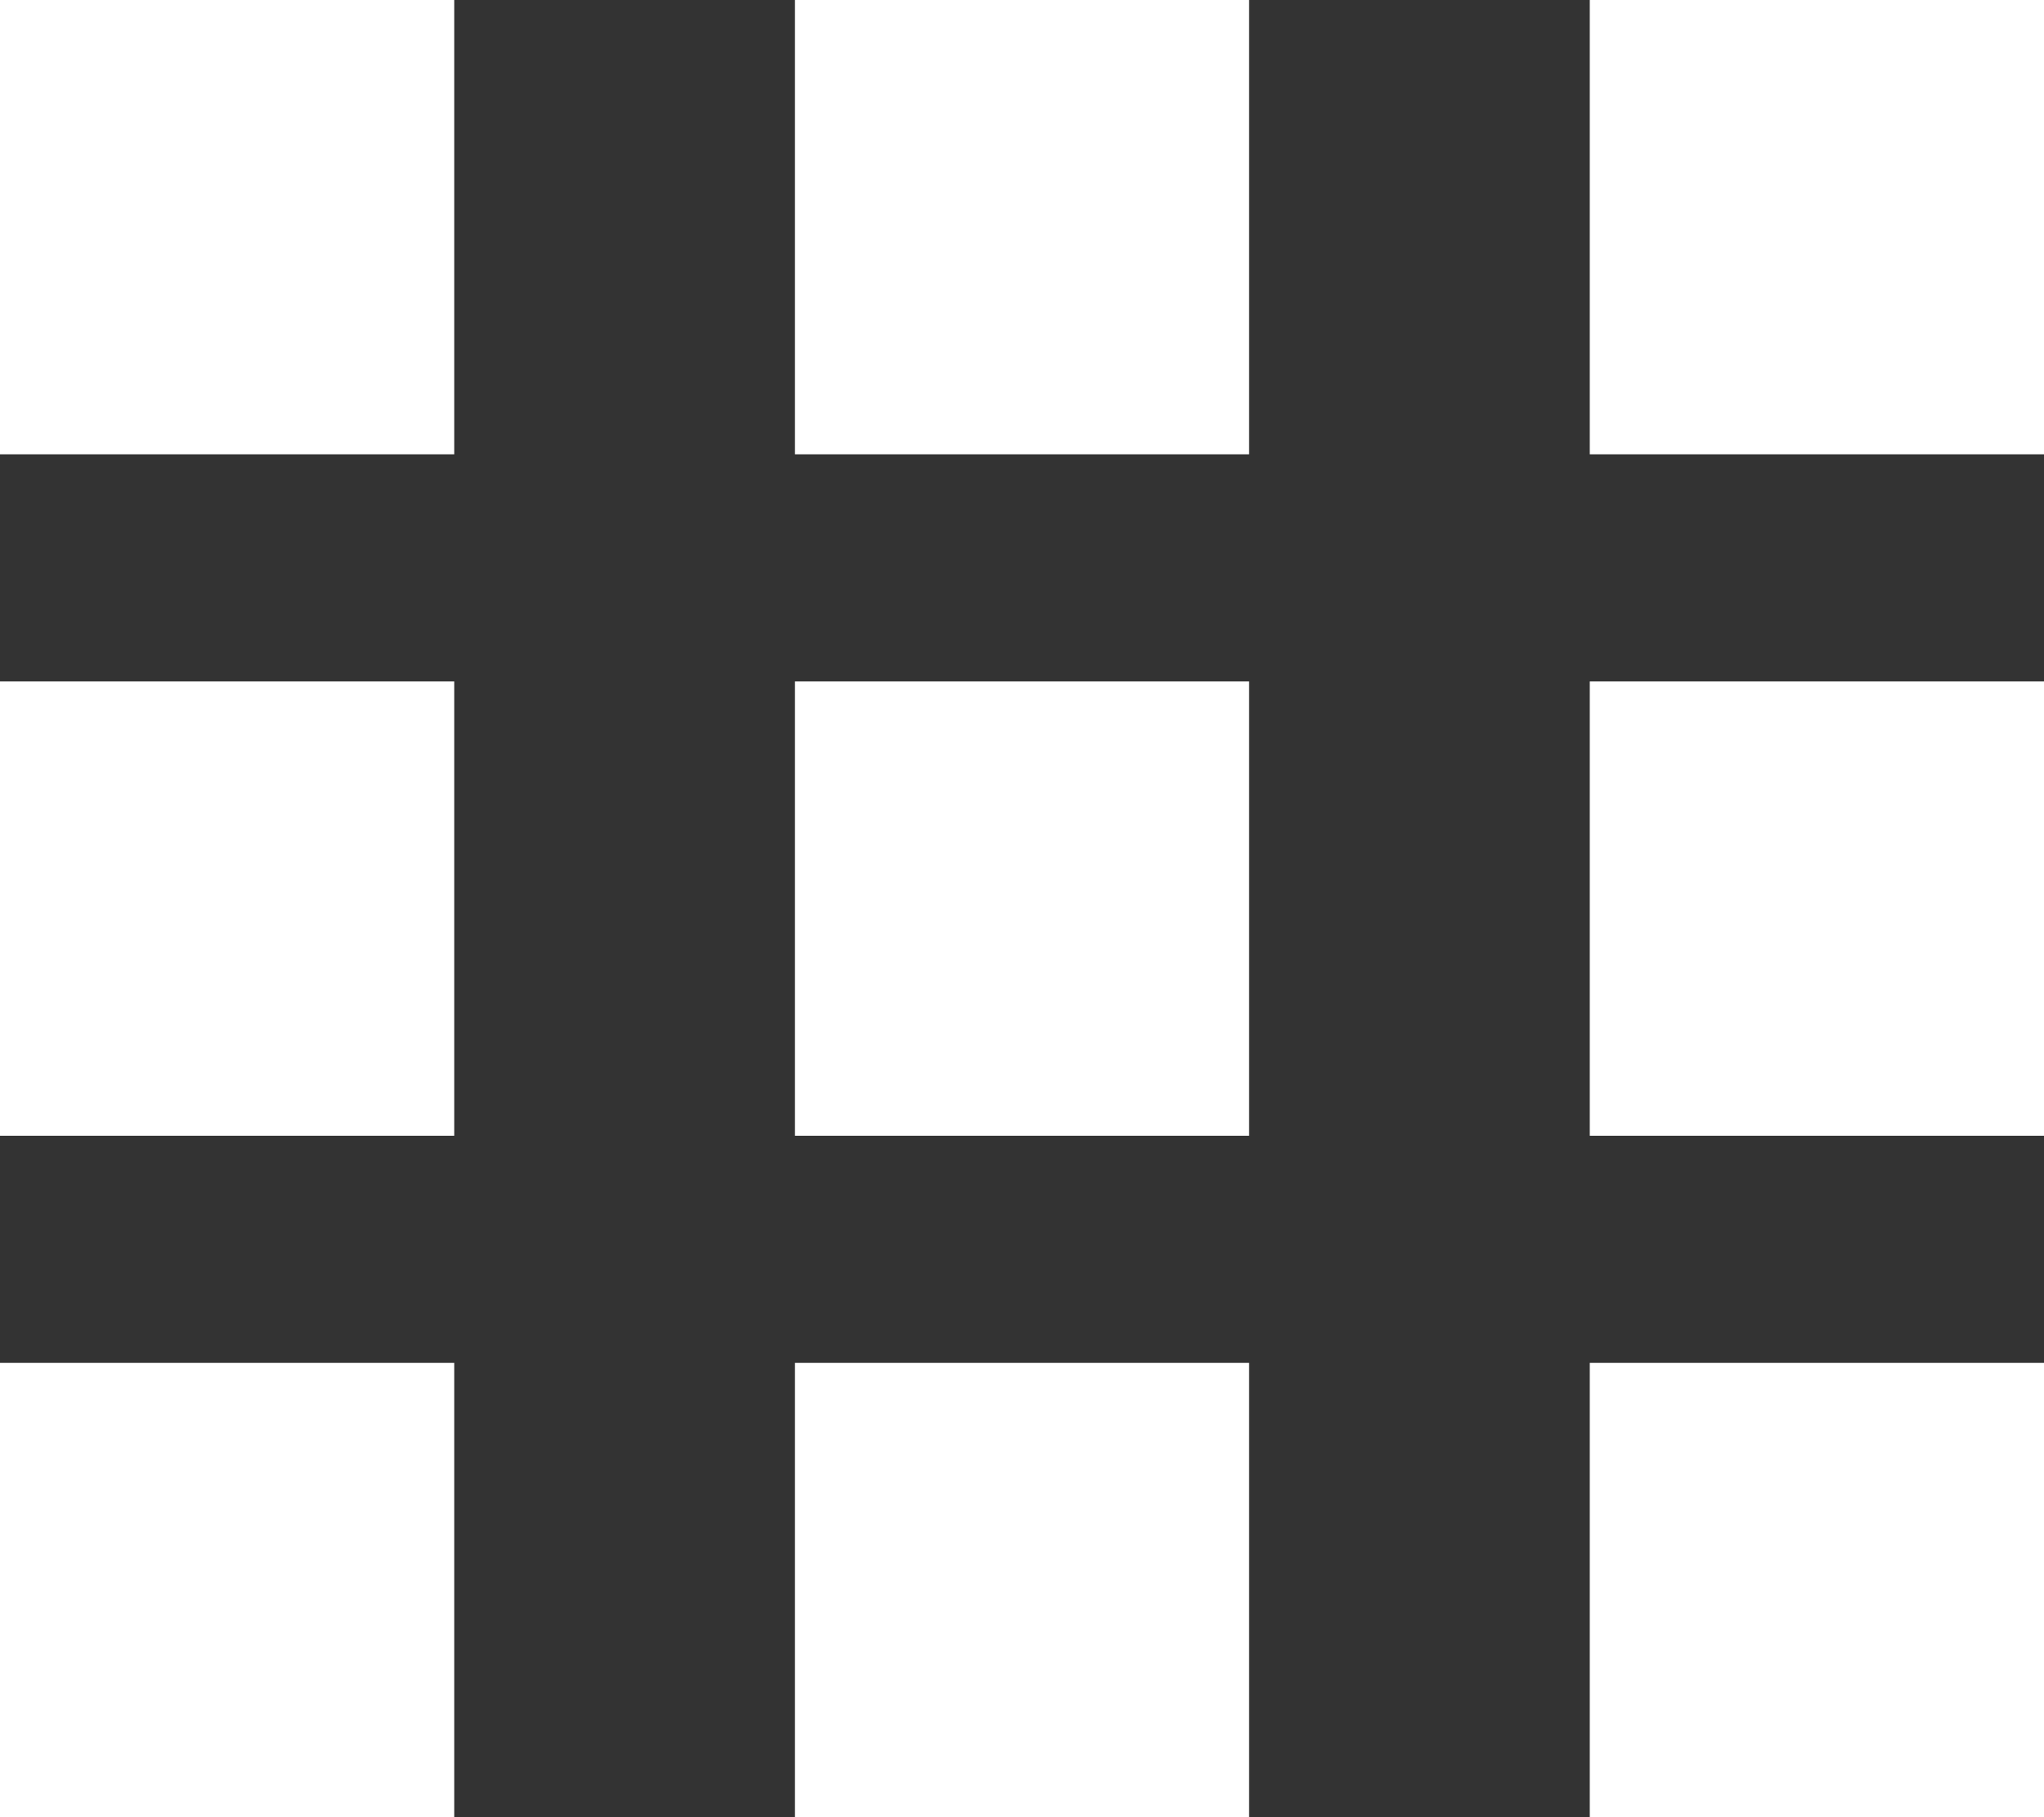 <svg xmlns="http://www.w3.org/2000/svg" width="18" height="16" viewBox="0 0 18 16">
  <rect x="0" y="0" width="18" height="16" fill="#333333" stroke="none"/>
  <rect id="Rectangle_76" data-name="Rectangle 76" width="4" height="4" fill="#fff"/>
  <rect id="Rectangle_81" data-name="Rectangle 81" width="4" height="4" transform="translate(0 6)" fill="#fff"/>
  <rect id="Rectangle_84" data-name="Rectangle 84" width="4" height="4" transform="translate(0 12)" fill="#fff"/>
  <rect id="Rectangle_77" data-name="Rectangle 77" width="4" height="4" transform="translate(7)" fill="#fff"/>
  <rect id="Rectangle_80" data-name="Rectangle 80" width="4" height="4" transform="translate(7 6)" fill="#fff"/>
  <rect id="Rectangle_83" data-name="Rectangle 83" width="4" height="4" transform="translate(7 12)" fill="#fff"/>
  <rect id="Rectangle_78" data-name="Rectangle 78" width="4" height="4" transform="translate(14)" fill="#fff"/>
  <rect id="Rectangle_79" data-name="Rectangle 79" width="4" height="4" transform="translate(14 6)" fill="#fff"/>
  <path id="Path_23" data-name="Path 23" d="M0,0H4V4H0Z" transform="translate(14 12)" fill="#fff"/>
</svg>
